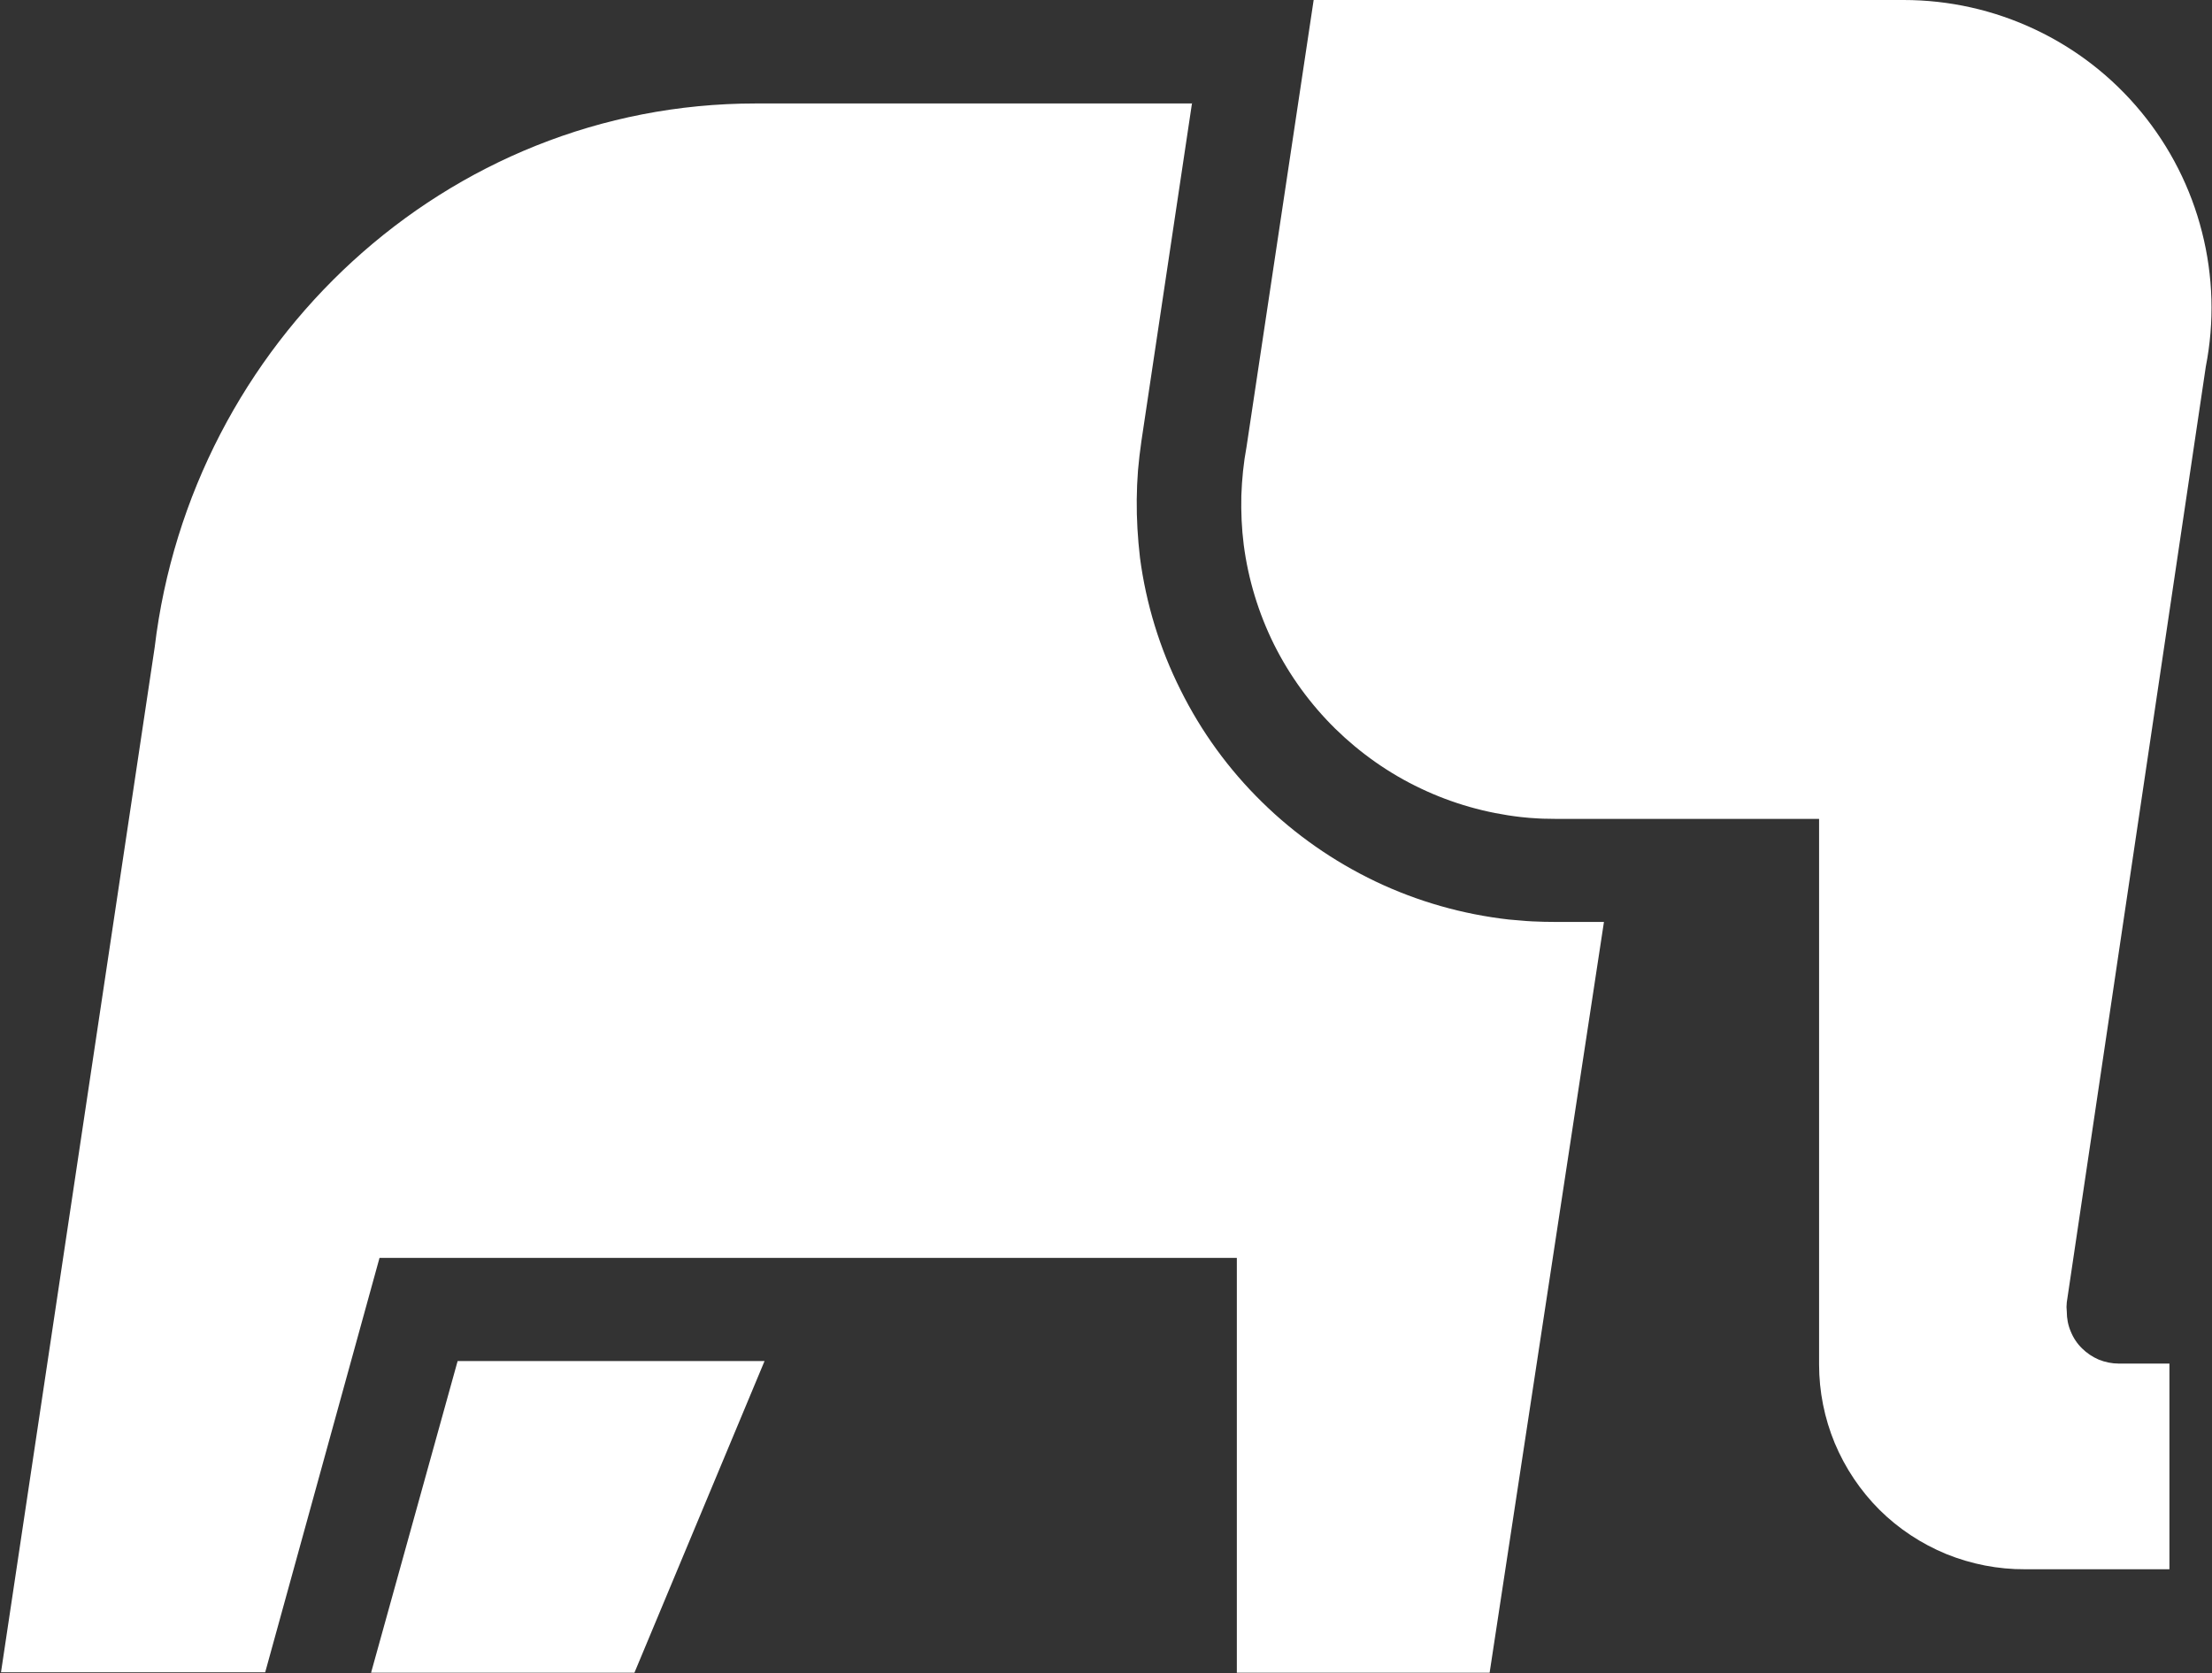 <svg version="1.2" xmlns="http://www.w3.org/2000/svg" viewBox="0 0 1569 1187" width="1569" height="1187">
	<rect x="0" y="0" width="1569" height="1187" fill="#333333" stroke="none"/>
	<title>ia-svg</title>
	<style>
		.s0 { fill: #ffffff } 
	</style>
	<path id="Layer" class="s0" d="m1350.3 0c32.2 0 64 7.1 93.2 20.9 29.1 13.7 54.8 33.7 75.3 58.6 20.5 24.9 35.2 53.9 43.1 85.1 8 31.3 8.9 63.9 2.7 95.5l-98.6 663.7q-0.1 0.8-0.1 1.7-0.1 0.8-0.1 1.6 0 0.8 0.1 1.7 0 0.8 0.1 1.6c0 4.9 0.9 9.7 2.8 14.1 1.8 4.5 4.5 8.6 8 12 3.4 3.4 7.5 6.1 11.9 8 4.5 1.8 9.3 2.8 14.2 2.8h35.9v145.9h-102.4c-19.2 0.1-38.1-3.6-55.9-10.8-17.7-7.3-33.8-17.9-47.4-31.4-13.5-13.5-24.3-29.6-31.7-47.3-7.3-17.6-11.1-36.6-11.1-55.7v-387.1h-186.5q-3.1 0-6.3-0.1-3.1 0-6.2-0.2-3.1-0.2-6.3-0.4-3.1-0.3-6.2-0.6c-24.6-2.8-48.7-9.6-71.1-20.3-22.4-10.6-42.8-25-60.5-42.3-17.7-17.4-32.4-37.6-43.5-59.8-11-22.2-18.3-46.1-21.5-70.7q-1.1-8.7-1.5-17.4-0.4-8.7-0.2-17.5 0.3-8.7 1.2-17.4 0.9-8.7 2.5-17.3l47.6-316.9zm-504.8 73.2l-35.9 239.8q-1.5 10.3-2.4 20.6-0.8 10.3-0.9 20.7-0.1 10.3 0.5 20.7 0.6 10.3 1.8 20.6c4.3 32.7 14 64.4 28.8 93.9 14.7 29.6 34.2 56.4 57.8 79.5 23.5 23.1 50.8 42.1 80.5 56.3 29.8 14.2 61.8 23.3 94.6 27q4.1 0.4 8.3 0.7 4.2 0.4 8.3 0.6 4.2 0.2 8.4 0.3 4.2 0.1 8.4 0.1h34l-81.1 532.6h-179.3v-294.3h-608.1l-81.1 294h-187.4l109-727c25.8-216.1 206.6-385.9 426.2-385.9h310m-582.7 1113.2l61.4-221.1h217.7l-92.3 221.1h-186.8z"/>
</svg>